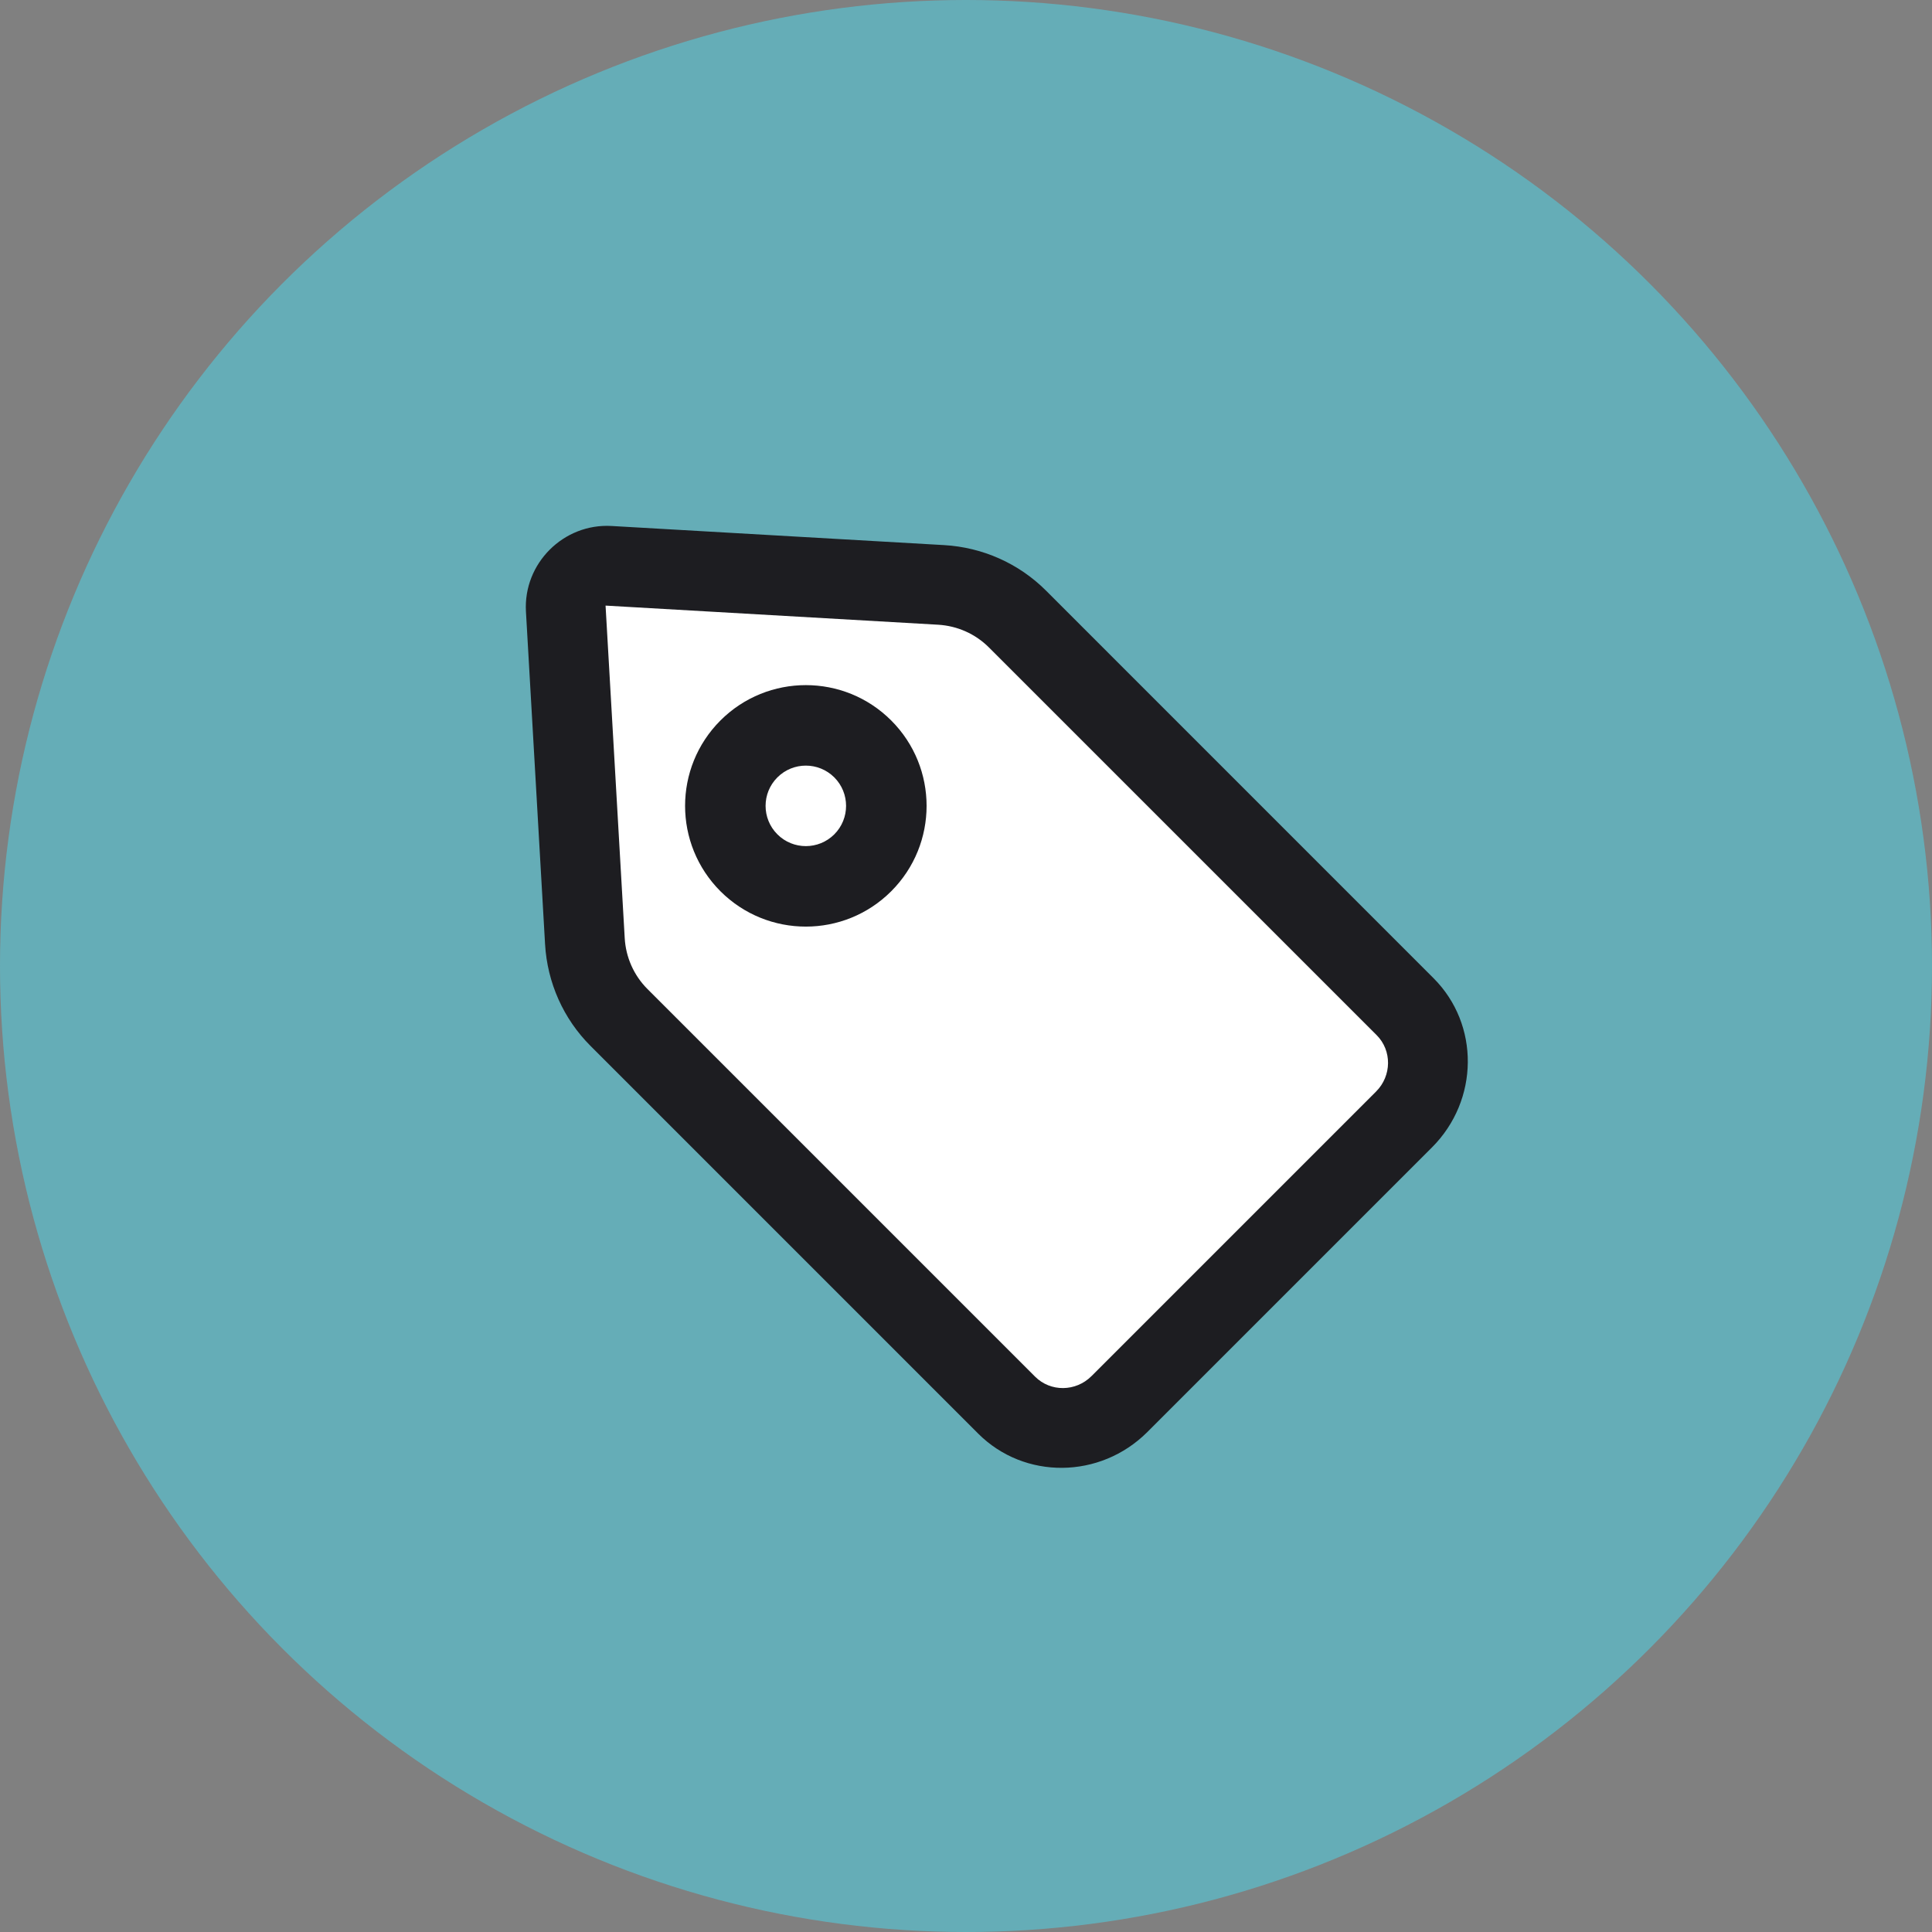 <svg width="48" height="48" viewBox="0 0 48 48" fill="none" xmlns="http://www.w3.org/2000/svg">
<rect x="0" y="0" width="48" height="48" fill="#808080" stroke="none"/>
<circle cx="24" cy="24" r="24" fill="#65ADB7"/>
<path d="M15.668 25.566C15.139 25.037 14.827 24.33 14.792 23.583L14.416 15.46C14.389 14.872 14.873 14.387 15.461 14.415L23.584 14.791C24.331 14.826 25.038 15.138 25.567 15.666L34.871 24.971C35.652 25.752 35.652 27.018 34.871 27.799L27.8 34.87C27.019 35.651 25.753 35.651 24.972 34.87L15.668 25.566Z" fill="white"/>
<path d="M21.436 18.607C22.217 19.388 22.217 20.654 21.436 21.435C20.655 22.216 19.389 22.216 18.608 21.435C17.827 20.654 17.827 19.388 18.608 18.607C19.389 17.826 20.655 17.826 21.436 18.607Z" fill="white"/>
<path fill-rule="evenodd" clip-rule="evenodd" d="M13.067 15.196C12.998 14 14 12.999 15.195 13.068L23.456 13.543C24.413 13.598 25.312 13.999 25.985 14.671L35.616 24.303C36.766 25.453 36.749 27.335 35.577 28.507L28.506 35.578C27.334 36.749 25.452 36.767 24.302 35.617L14.671 25.985C13.998 25.313 13.597 24.414 13.542 23.457L13.067 15.196ZM15.045 15.046L15.521 23.307C15.548 23.785 15.749 24.235 16.085 24.571L25.716 34.202C26.1 34.586 26.727 34.58 27.118 34.189L34.189 27.118C34.579 26.728 34.585 26.1 34.202 25.717L24.57 16.086C24.234 15.749 23.785 15.549 23.306 15.521L15.045 15.046Z" fill="#1D1D21"/>
<path fill-rule="evenodd" clip-rule="evenodd" d="M19.314 19.314C18.923 19.705 18.923 20.338 19.314 20.729C19.704 21.119 20.337 21.119 20.728 20.729C21.118 20.338 21.118 19.705 20.728 19.314C20.337 18.924 19.704 18.924 19.314 19.314ZM17.899 22.143C16.728 20.971 16.728 19.072 17.899 17.9C19.071 16.729 20.971 16.729 22.142 17.9C23.314 19.072 23.314 20.971 22.142 22.143C20.971 23.314 19.071 23.314 17.899 22.143Z" fill="#1D1D21"/>
</svg>
